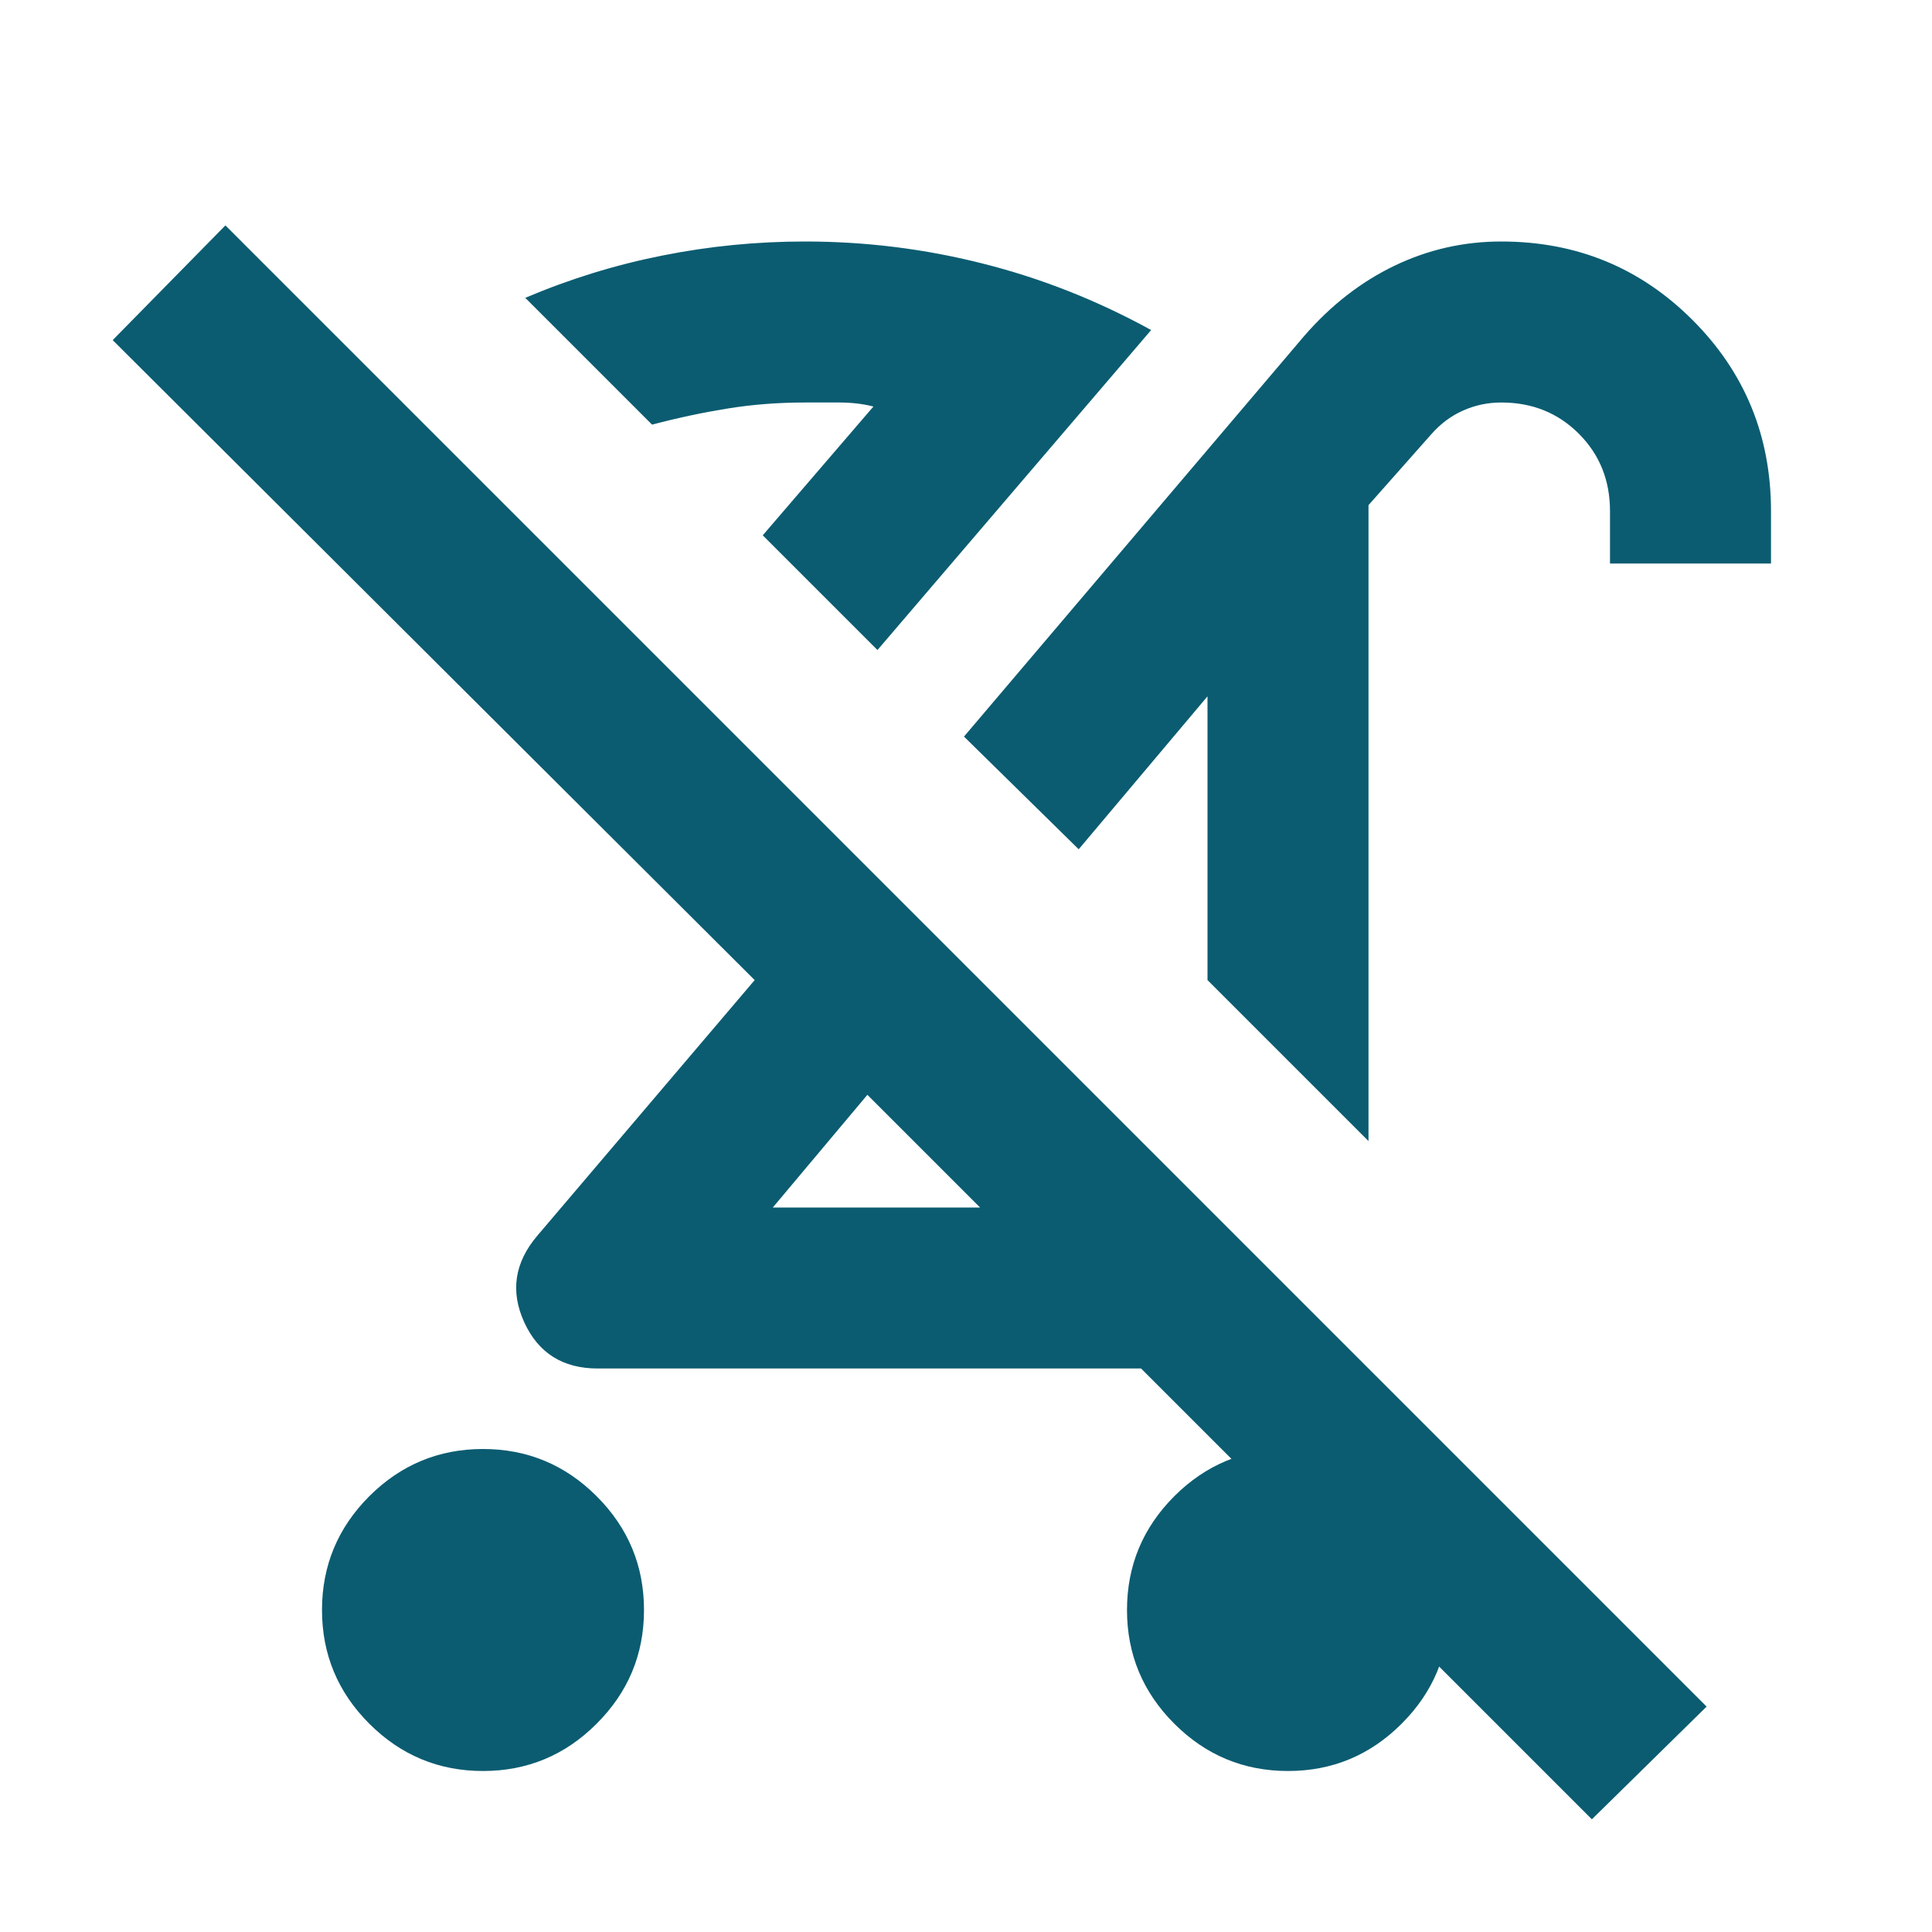<svg width="24" height="24" viewBox="0 0 24 24" fill="none" xmlns="http://www.w3.org/2000/svg">
<g id="no_stroller">
<mask id="mask0_1001_6436" style="mask-type:alpha" maskUnits="userSpaceOnUse" x="0" y="0" width="24" height="24">
<rect id="Bounding box" width="24" height="24" fill="#D9D9D9"/>
</mask>
<g mask="url(#mask0_1001_6436)">
<path id="no_stroller_2" d="M6 22C5.45 22 4.979 21.804 4.587 21.412C4.196 21.021 4 20.55 4 20C4 19.45 4.196 18.979 4.587 18.587C4.979 18.196 5.45 18 6 18C6.55 18 7.021 18.196 7.412 18.587C7.804 18.979 8 19.45 8 20C8 20.55 7.804 21.021 7.412 21.412C7.021 21.804 6.55 22 6 22ZM17 14.175L15 12.175V8.65L13.4 10.55L11.975 9.15L16.2 4.175C16.533 3.791 16.908 3.5 17.325 3.3C17.742 3.1 18.183 3 18.65 3C19.583 3 20.375 3.325 21.025 3.975C21.675 4.625 22 5.416 22 6.35V7H20V6.35C20 5.966 19.871 5.646 19.612 5.387C19.354 5.129 19.033 5 18.65 5C18.483 5 18.325 5.033 18.175 5.1C18.025 5.166 17.892 5.266 17.775 5.4L17 6.275V14.175ZM15 15L16.4 16.4C16.217 16.583 16.008 16.729 15.775 16.837C15.542 16.946 15.283 17 15 17H7.425C6.992 17 6.687 16.808 6.512 16.425C6.337 16.041 6.392 15.683 6.675 15.35L9.375 12.175L1.4 4.225L2.8 2.8L21.2 21.2L19.775 22.6L10.775 13.6L9.6 15H15ZM16 22C15.45 22 14.979 21.804 14.587 21.412C14.196 21.021 14 20.55 14 20C14 19.45 14.196 18.979 14.587 18.587C14.979 18.196 15.45 18 16 18C16.55 18 17.021 18.196 17.412 18.587C17.804 18.979 18 19.45 18 20C18 20.55 17.804 21.021 17.412 21.412C17.021 21.804 16.55 22 16 22ZM10.9 8.075L9.475 6.65L10.85 5.05C10.717 5.016 10.575 5 10.425 5H10C9.667 5 9.346 5.025 9.037 5.075C8.729 5.125 8.417 5.191 8.1 5.275L6.525 3.7C7.075 3.466 7.642 3.291 8.225 3.175C8.808 3.058 9.4 3 10 3C10.75 3 11.487 3.091 12.212 3.275C12.937 3.458 13.633 3.733 14.3 4.1L10.9 8.075Z" fill="#0B5C71"/>
</g>
</g>
</svg>
